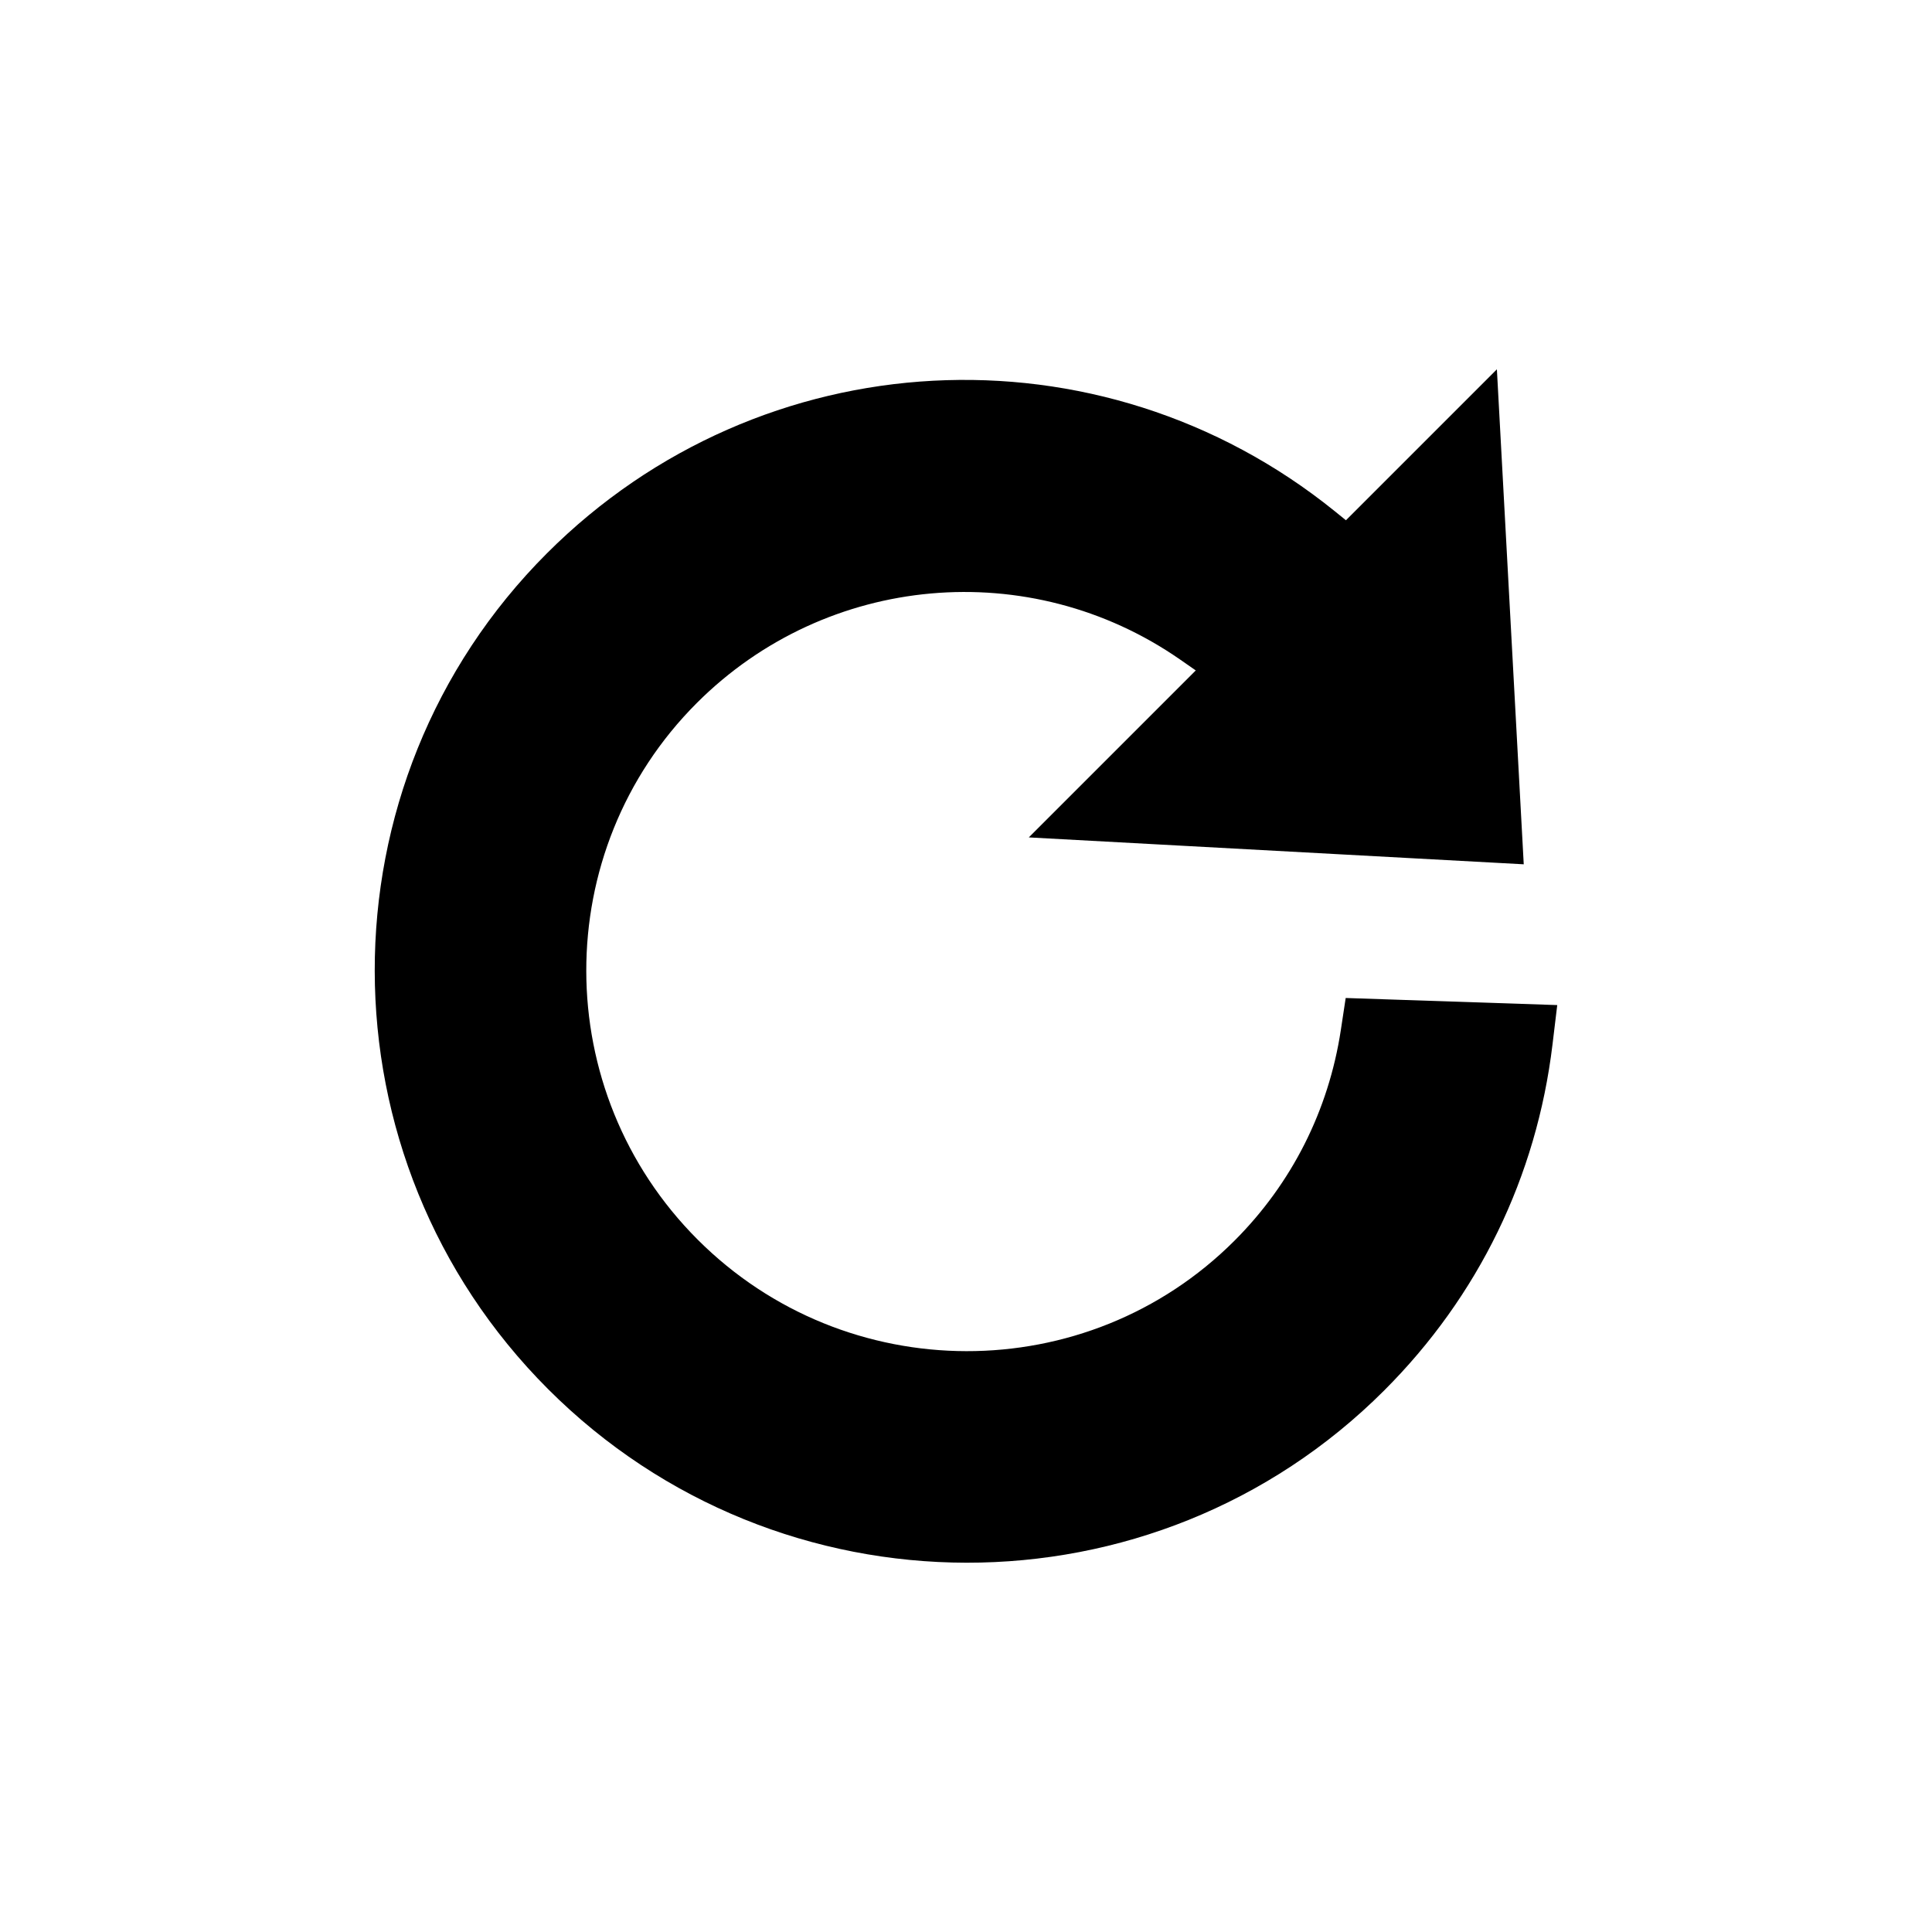 <svg xmlns="http://www.w3.org/2000/svg" xmlns:xlink="http://www.w3.org/1999/xlink" version="1.1" x="0px" y="0px" viewBox="0 0 100 100" enable-background="new 0 0 100 100" xml:space="preserve"><path d="M69.653,51.656l-0.252,1.661c-0.634,4.16-2.535,7.932-5.504,10.901c-7.645,7.645-20.109,7.621-27.784-0.054  c-7.671-7.671-7.692-20.131-0.047-27.776c6.715-6.715,17.244-7.656,25.031-2.24l0.796,0.554l-8.642,8.642l25.618,1.392l-1.39-25.62  l-7.813,7.813l-0.568-0.46c-12.172-9.843-29.707-8.911-40.784,2.166c-11.913,11.913-11.887,31.323,0.06,43.27  c11.951,11.951,31.36,11.977,43.274,0.063c4.874-4.874,7.886-11.062,8.709-17.902l0.246-2.043L69.653,51.656z"></path></svg>